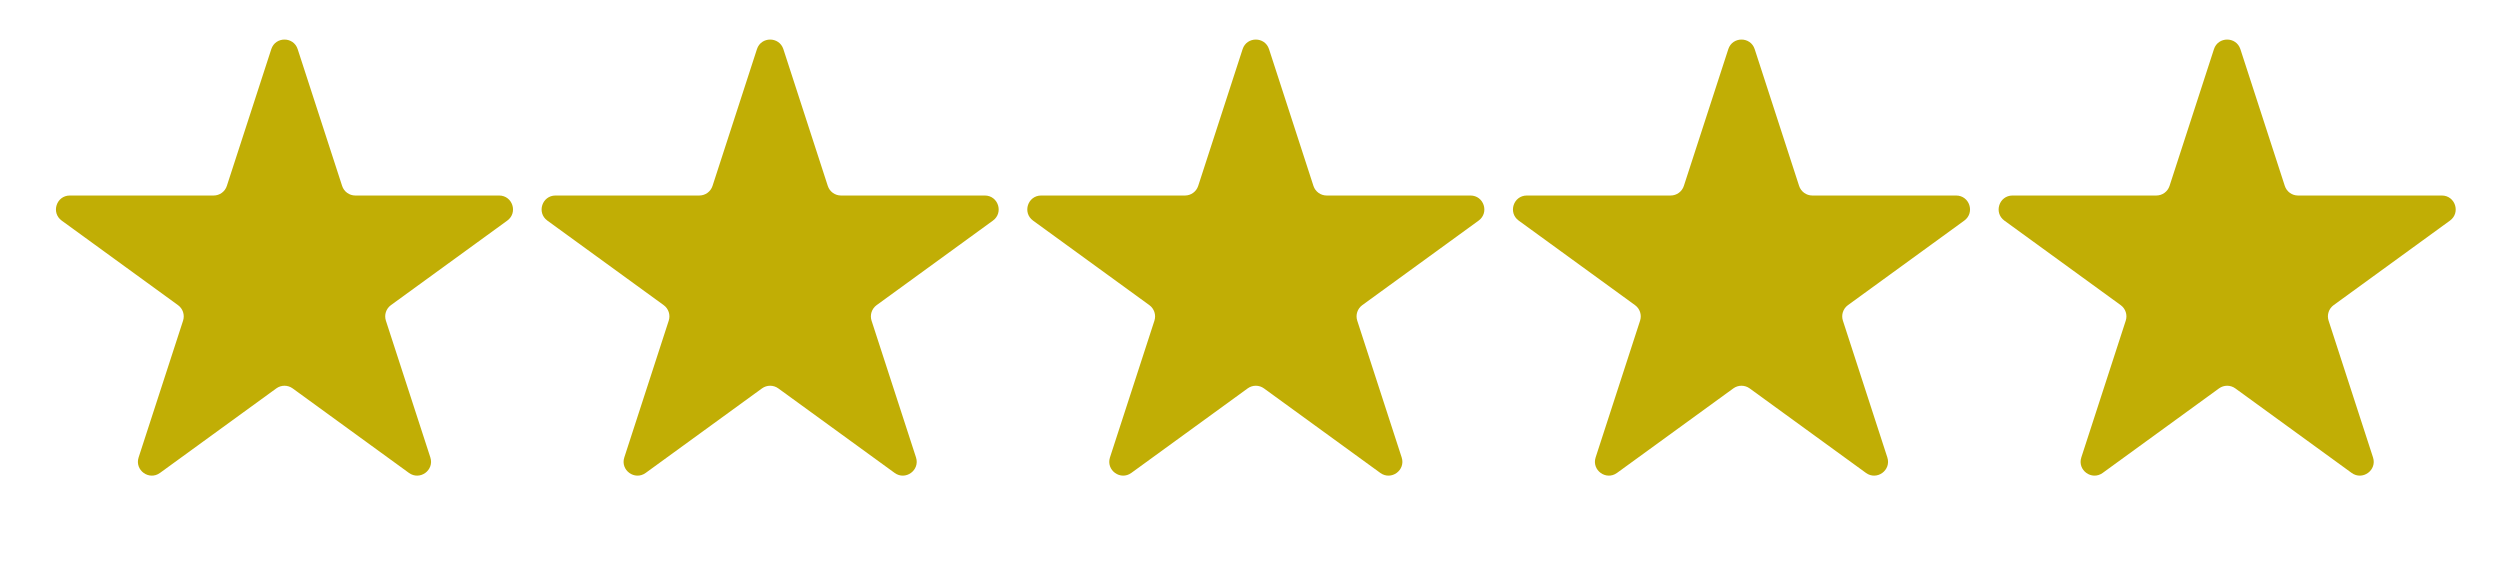<svg xmlns="http://www.w3.org/2000/svg" width="87" height="20" viewBox="0 0 87 20" fill="none">
<path d="M9.441 1.71C9.585 1.266 10.215 1.266 10.359 1.71L11.906 6.47C11.97 6.669 12.156 6.804 12.365 6.804H17.369C17.837 6.804 18.032 7.402 17.653 7.677L13.604 10.619C13.435 10.742 13.364 10.96 13.429 11.159L14.976 15.918C15.12 16.363 14.611 16.733 14.232 16.458L10.184 13.516C10.015 13.393 9.785 13.393 9.616 13.516L5.567 16.458C5.189 16.733 4.68 16.363 4.824 15.918L6.371 11.159C6.435 10.96 6.365 10.742 6.195 10.619L2.147 7.677C1.768 7.402 1.963 6.804 2.431 6.804H7.435C7.644 6.804 7.83 6.669 7.894 6.47L9.441 1.71Z" fill="#C1AE05"/>
<path d="M26.342 1.71C26.486 1.266 27.116 1.266 27.261 1.71L28.807 6.47C28.872 6.669 29.057 6.804 29.266 6.804H34.271C34.738 6.804 34.933 7.402 34.554 7.677L30.506 10.619C30.337 10.742 30.266 10.96 30.33 11.159L31.877 15.918C32.021 16.363 31.512 16.733 31.134 16.458L27.085 13.516C26.916 13.393 26.687 13.393 26.517 13.516L22.469 16.458C22.09 16.733 21.581 16.363 21.726 15.918L23.272 11.159C23.337 10.96 23.266 10.742 23.097 10.619L19.048 7.677C18.669 7.402 18.864 6.804 19.332 6.804H24.336C24.545 6.804 24.731 6.669 24.796 6.47L26.342 1.71Z" fill="#C1AE05"/>
<path d="M43.243 1.71C43.388 1.266 44.017 1.266 44.162 1.71L45.708 6.47C45.773 6.669 45.959 6.804 46.168 6.804H51.172C51.64 6.804 51.834 7.402 51.456 7.677L47.407 10.619C47.238 10.742 47.167 10.96 47.232 11.159L48.778 15.918C48.923 16.363 48.414 16.733 48.035 16.458L43.986 13.516C43.817 13.393 43.588 13.393 43.419 13.516L39.37 16.458C38.992 16.733 38.483 16.363 38.627 15.918L40.174 11.159C40.238 10.96 40.167 10.742 39.998 10.619L35.95 7.677C35.571 7.402 35.766 6.804 36.233 6.804H41.238C41.447 6.804 41.632 6.669 41.697 6.47L43.243 1.71Z" fill="#C1AE05"/>
<path d="M60.145 1.71C60.289 1.266 60.919 1.266 61.063 1.71L62.609 6.47C62.674 6.669 62.86 6.804 63.069 6.804H68.073C68.541 6.804 68.736 7.402 68.357 7.677L64.308 10.619C64.139 10.742 64.068 10.96 64.133 11.159L65.679 15.918C65.824 16.363 65.315 16.733 64.936 16.458L60.888 13.516C60.718 13.393 60.489 13.393 60.32 13.516L56.271 16.458C55.893 16.733 55.384 16.363 55.528 15.918L57.075 11.159C57.139 10.96 57.069 10.742 56.899 10.619L52.851 7.677C52.472 7.402 52.667 6.804 53.134 6.804H58.139C58.348 6.804 58.533 6.669 58.598 6.47L60.145 1.71Z" fill="#C1AE05"/>
<path d="M77.046 1.71C77.191 1.266 77.82 1.266 77.965 1.71L79.511 6.47C79.576 6.669 79.761 6.804 79.97 6.804H84.975C85.443 6.804 85.637 7.402 85.259 7.677L81.21 10.619C81.041 10.742 80.97 10.96 81.035 11.159L82.581 15.918C82.726 16.363 82.216 16.733 81.838 16.458L77.789 13.516C77.62 13.393 77.391 13.393 77.222 13.516L73.173 16.458C72.794 16.733 72.285 16.363 72.43 15.918L73.976 11.159C74.041 10.96 73.97 10.742 73.801 10.619L69.752 7.677C69.374 7.402 69.568 6.804 70.036 6.804H75.04C75.25 6.804 75.435 6.669 75.5 6.47L77.046 1.71Z" fill="#C1AE05"/>
</svg>